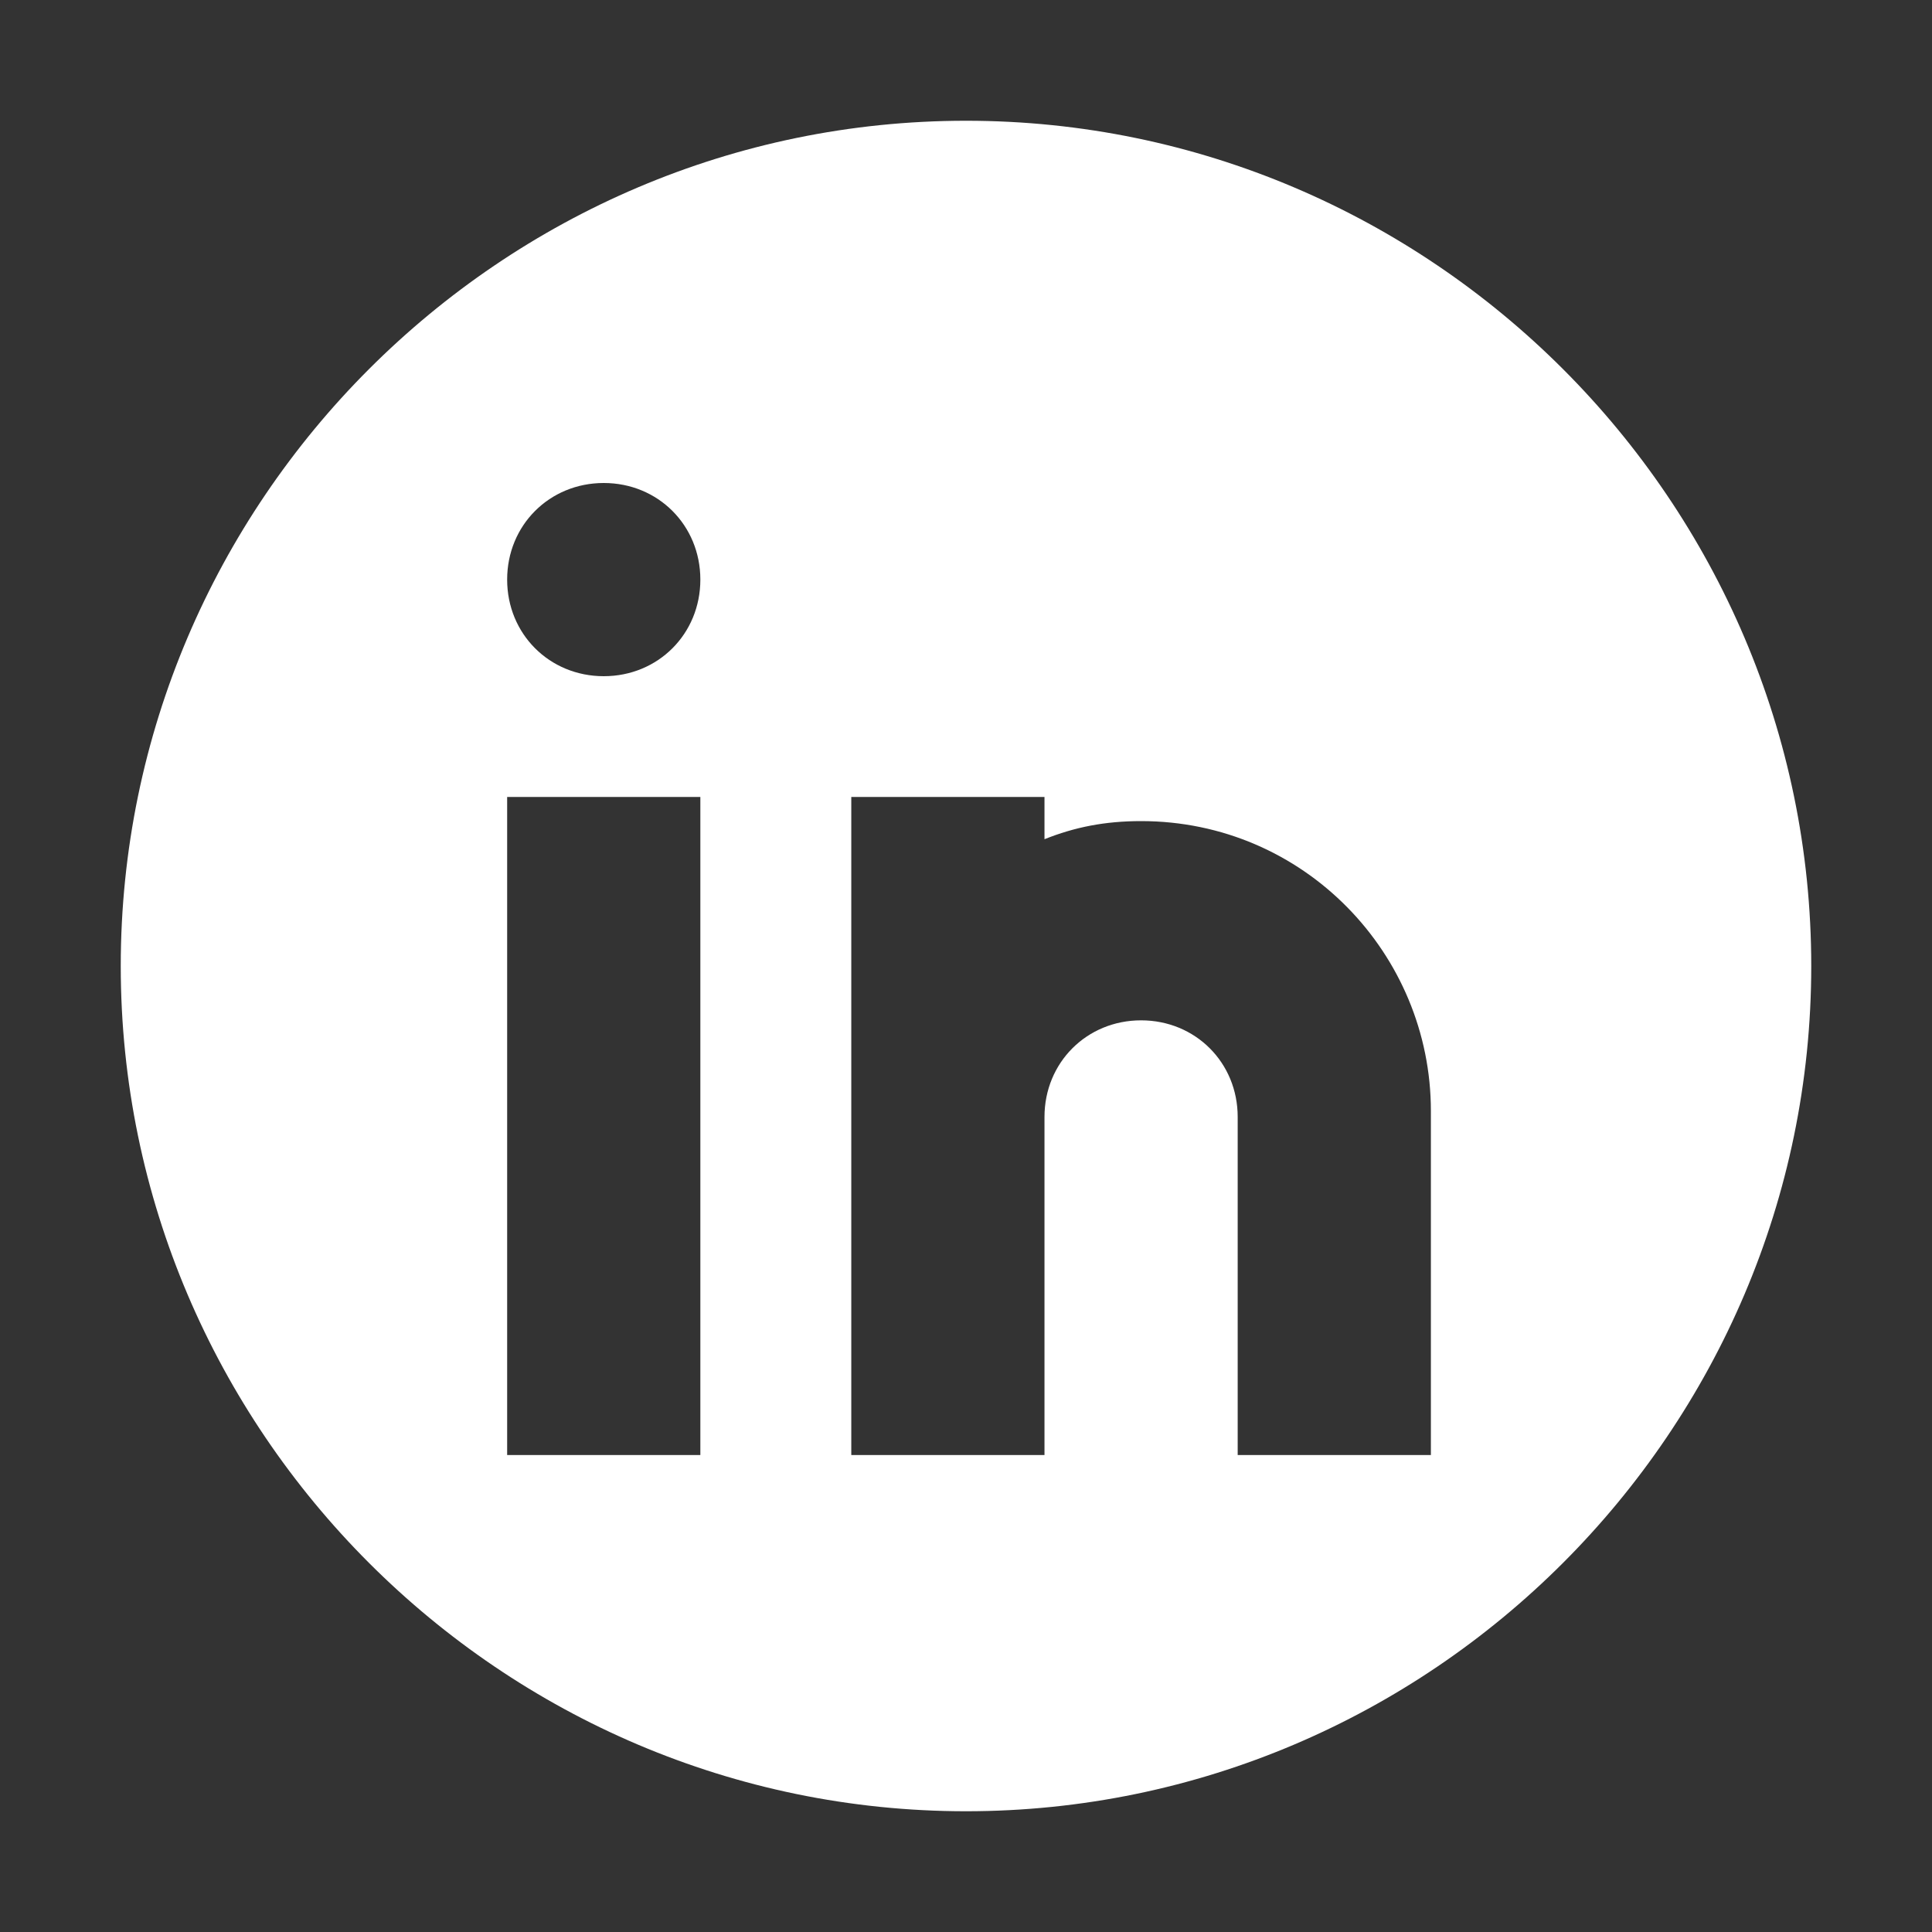 <?xml version="1.0" encoding="UTF-8"?>
<svg id="Layer_1" data-name="Layer 1" xmlns="http://www.w3.org/2000/svg" version="1.1" viewBox="0 0 32 32">
  <rect x="0" y="0" width="32" height="32" fill="#333333" stroke="none"/>
  <defs>
    <style>
      .cls-1 {
        fill: #fff;
        stroke-width: 0px;
      }
    </style>
  </defs>
  <path class="cls-1" d="M16,2c-7.7,0-14,6.3-14,14s6.3,14,14,14,14-6.3,14-14S23.7,2,16,2ZM11.6,24.1h-3.2v-10.9h3.2v10.9ZM10,11.2c-.9,0-1.6-.7-1.6-1.6s.7-1.6,1.6-1.6,1.6.7,1.6,1.6-.7,1.6-1.6,1.6ZM23.7,24.1h-3.2v-5.6c0-.9-.7-1.6-1.6-1.6s-1.6.7-1.6,1.6v5.6h-3.2v-10.9h3.2v.7c.5-.2,1-.3,1.6-.3,2.7,0,4.8,2.2,4.8,4.8v5.6Z"/>
</svg>